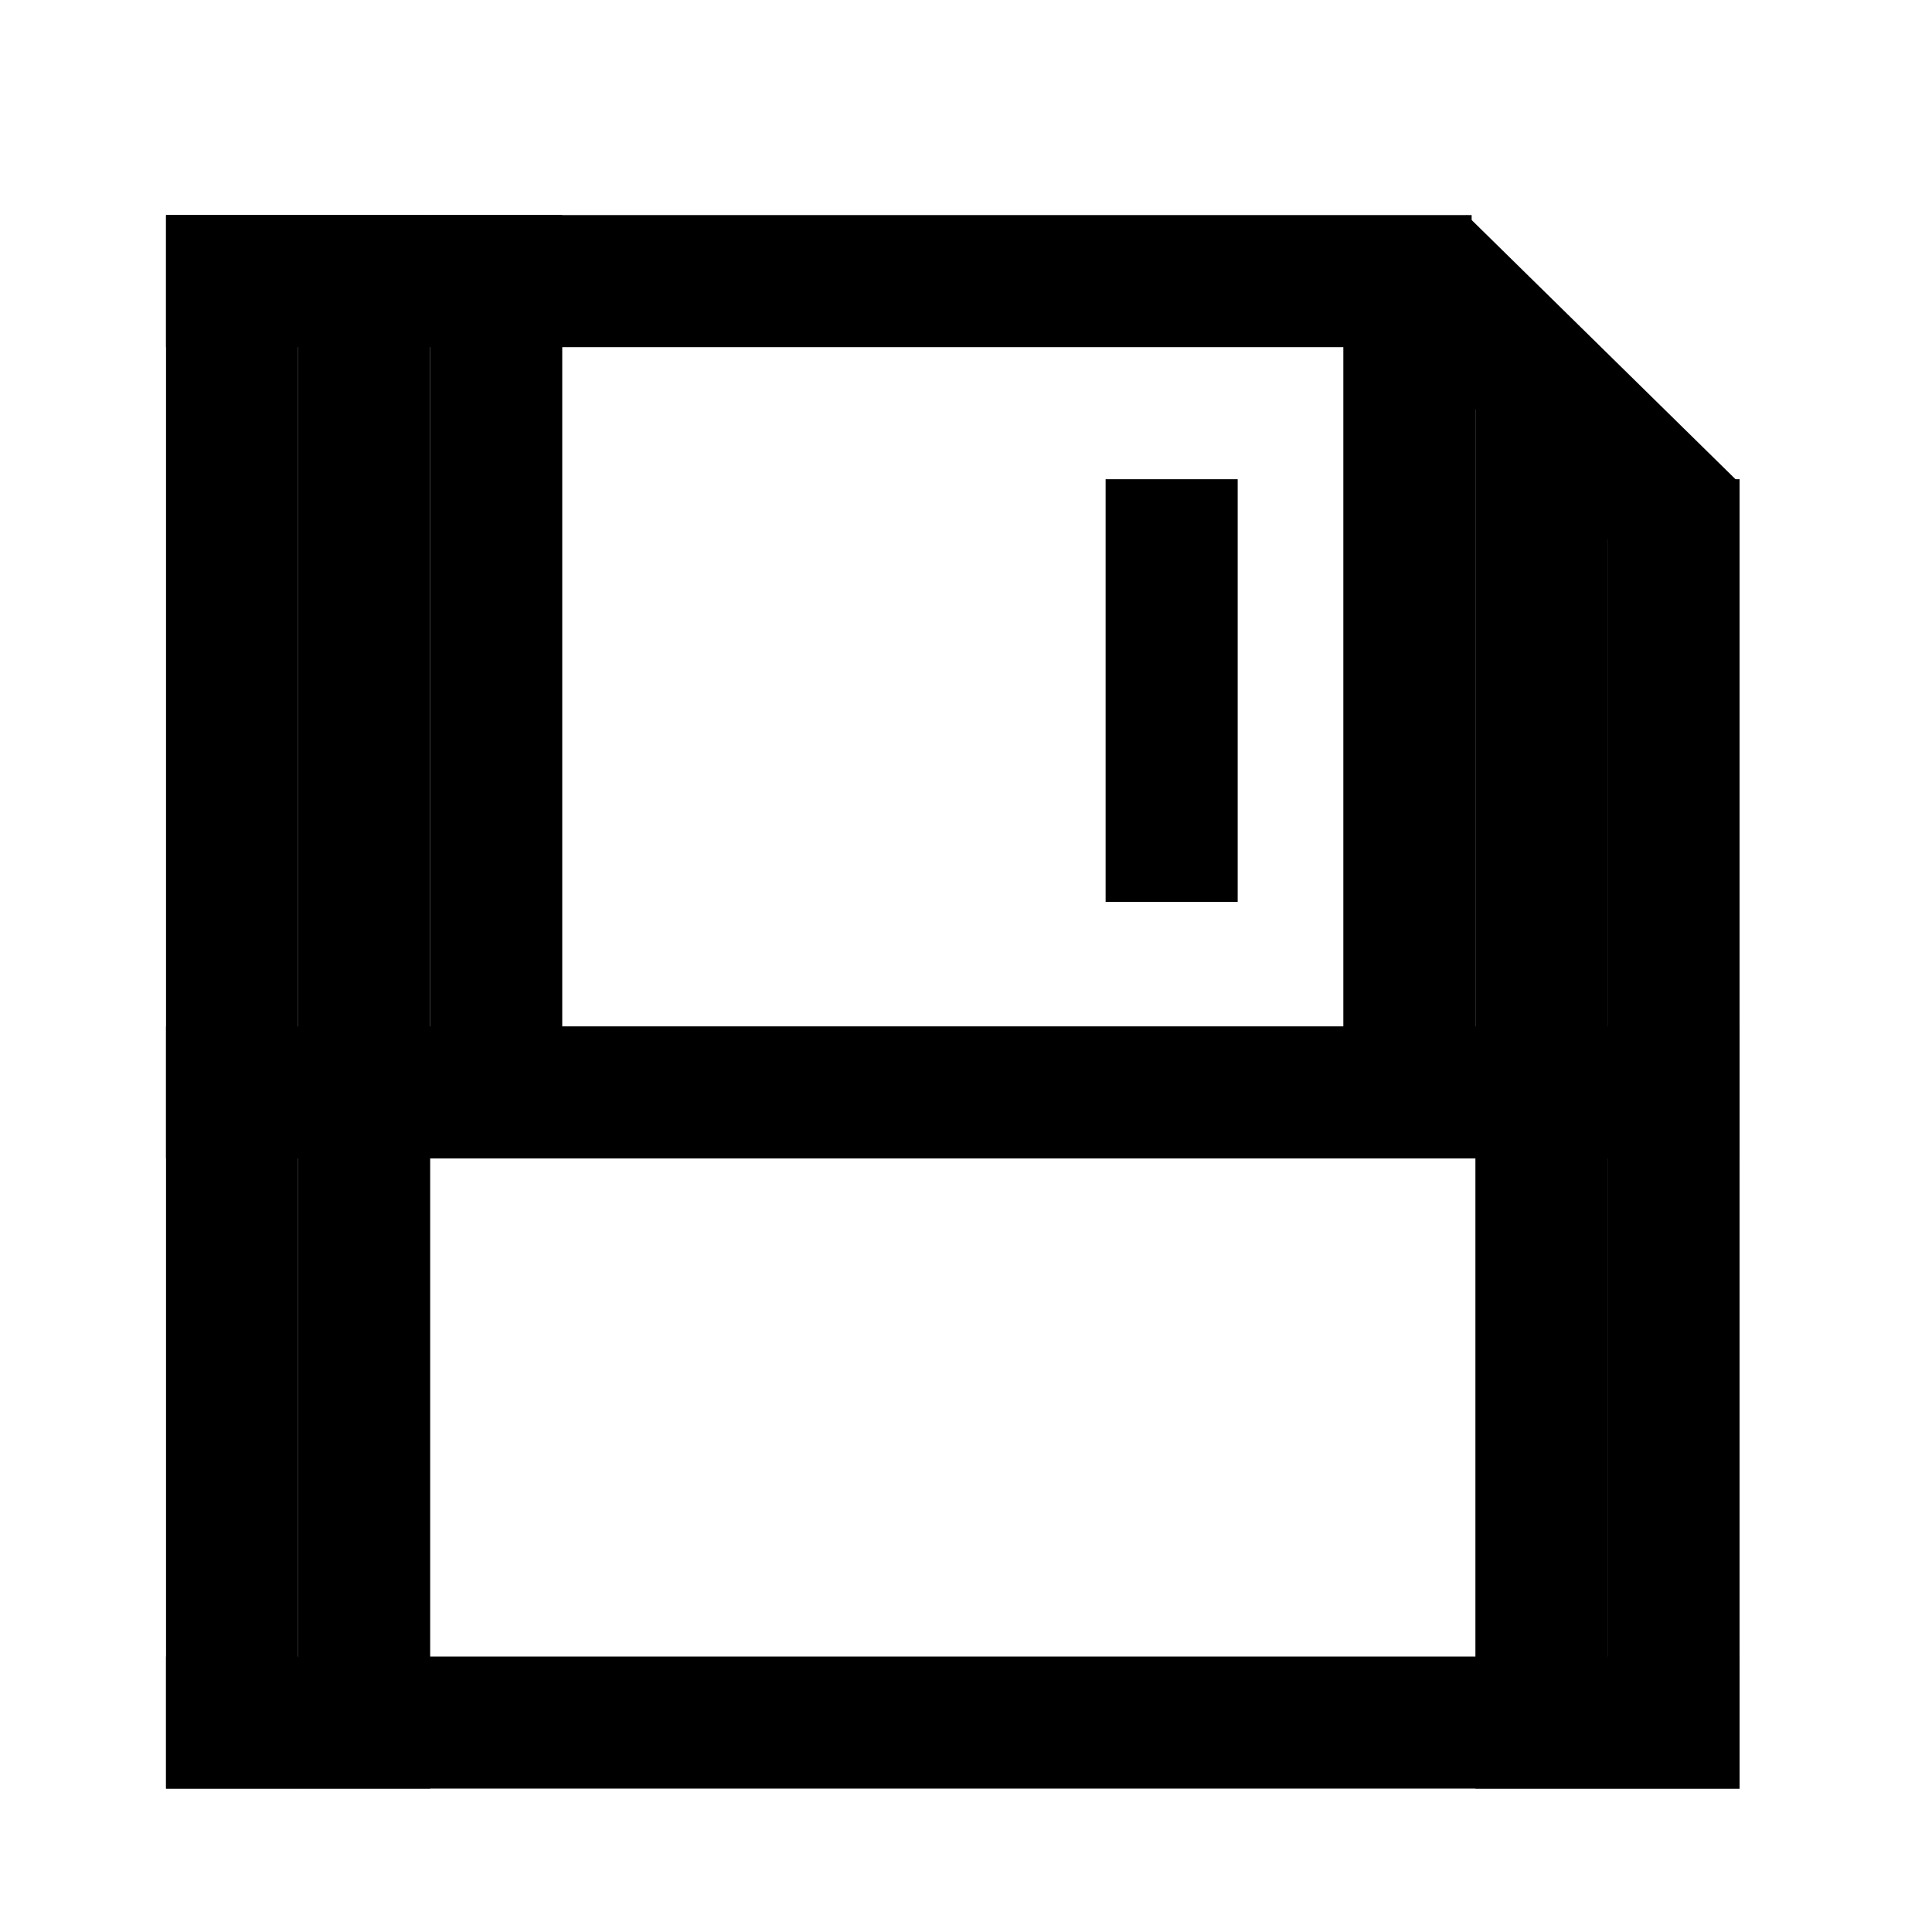 <?xml version="1.0" encoding="utf-8"?>
<!-- Generator: Adobe Illustrator 16.0.0, SVG Export Plug-In . SVG Version: 6.00 Build 0)  -->
<!DOCTYPE svg PUBLIC "-//W3C//DTD SVG 1.1//EN" "http://www.w3.org/Graphics/SVG/1.1/DTD/svg11.dtd">
<svg version="1.1" xmlns="http://www.w3.org/2000/svg" xmlns:xlink="http://www.w3.org/1999/xlink" x="0px" y="0px" width="512px"
	 height="512px" viewBox="0 0 512 512" enable-background="new 0 0 512 512" xml:space="preserve">
<g id="Shape_8_1_" enable-background="new    ">
	<g id="Shape_8">
		<g>
			<rect x="44" y="439" width="417" height="35"/>
		</g>
	</g>
</g>
<g id="Shape_8_copy_6_1_" enable-background="new    ">
	<g id="Shape_8_copy_6">
		<g>
			<rect x="44" y="272" width="417" height="35"/>
		</g>
	</g>
</g>
<g id="Shape_8_copy_3_1_" enable-background="new    ">
	<g id="Shape_8_copy_3">
		<g>
			<rect x="44" y="57" width="346" height="35"/>
		</g>
	</g>
</g>
<g id="Shape_9_1_" enable-background="new    ">
	<g id="Shape_9">
		<g>
			<polygon points="388.68,57.008 363.994,81.945 436.32,152.992 461.006,128.055 			"/>
		</g>
	</g>
</g>
<g id="Shape_8_copy_1_" enable-background="new    ">
	<g id="Shape_8_copy">
		<g>
			<rect x="44" y="57" width="35" height="417"/>
		</g>
	</g>
</g>
<g id="Shape_8_copy_7_1_" enable-background="new    ">
	<g id="Shape_8_copy_7">
		<g>
			<rect x="114" y="57" width="35" height="233"/>
		</g>
	</g>
</g>
<g id="Shape_8_copy_8_1_" enable-background="new    ">
	<g id="Shape_8_copy_8">
		<g>
			<rect x="356" y="75" width="35" height="216"/>
		</g>
	</g>
</g>
<g id="Shape_8_copy_9_1_" enable-background="new    ">
	<g id="Shape_8_copy_9">
		<g>
			<rect x="293" y="127" width="35" height="112"/>
		</g>
	</g>
</g>
<g id="Shape_8_copy_4_1_" enable-background="new    ">
	<g id="Shape_8_copy_4">
		<g>
			<rect x="79" y="57" width="35" height="417"/>
		</g>
	</g>
</g>
<g id="Shape_8_copy_5_1_" enable-background="new    ">
	<g id="Shape_8_copy_5">
		<g>
			<rect x="391" y="105" width="35" height="369"/>
		</g>
	</g>
</g>
<g id="Shape_8_copy_2_1_" enable-background="new    ">
	<g id="Shape_8_copy_2">
		<g>
			<rect x="426" y="127" width="35" height="347"/>
		</g>
	</g>
</g>
</svg>
